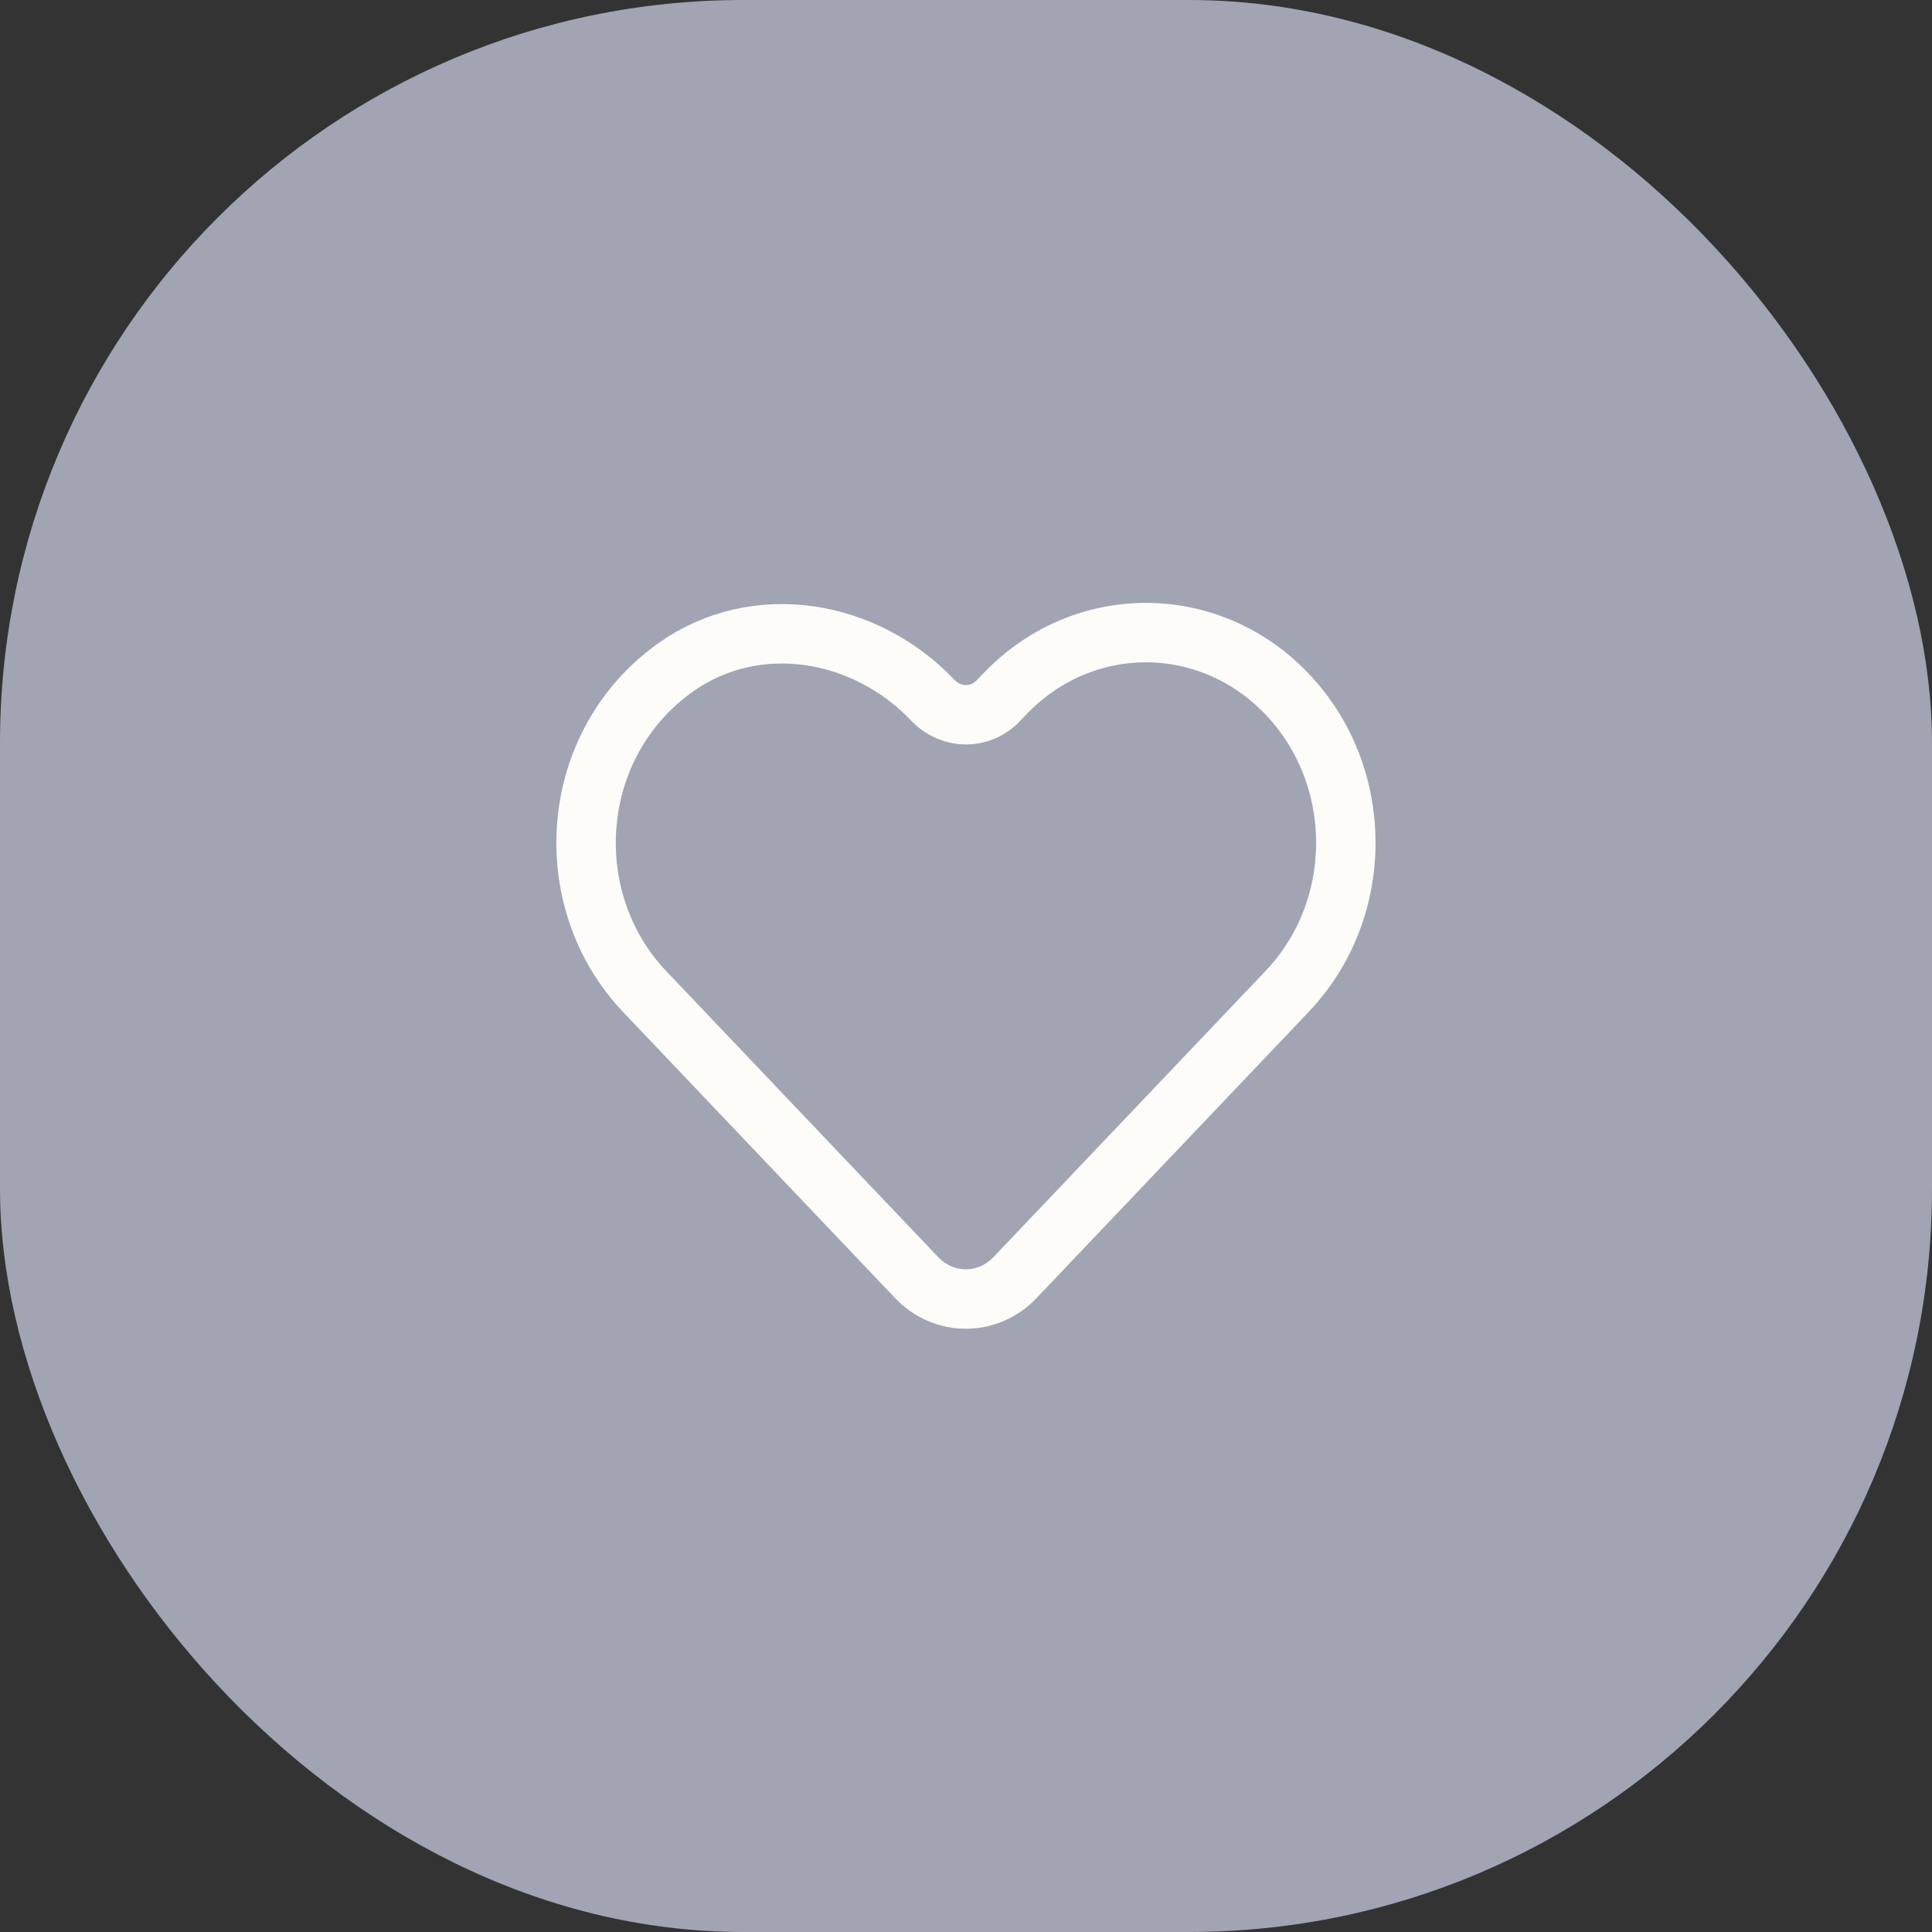 <svg width="65" height="65" viewBox="0 0 65 65" fill="none" xmlns="http://www.w3.org/2000/svg">
<rect x="0" y="0" width="65" height="65" fill="#333333" stroke="none"/>
<rect width="65" height="65" rx="25" fill="#A1A4B2"/>
<g clip-path="url(#clip0_3021_226)">
<path d="M43.309 23.357C40.68 20.592 36.425 20.592 33.796 23.357L33.588 23.575C32.989 24.205 32.011 24.205 31.4 23.575C29.113 21.157 25.445 20.54 22.743 22.444C19.099 25.028 18.745 30.262 21.691 33.362L22.987 34.725L30.837 42.981C31.754 43.946 33.234 43.946 34.151 42.981L42.001 34.725L43.297 33.362C45.938 30.597 45.938 26.121 43.309 23.357Z" stroke="#FEFCF8" stroke-width="2" stroke-linecap="round" stroke-linejoin="round"/>
</g>
<defs>
<clipPath id="clip0_3021_226">
<rect width="28" height="25" fill="white" transform="translate(18.5 20)"/>
</clipPath>
</defs>
</svg>
